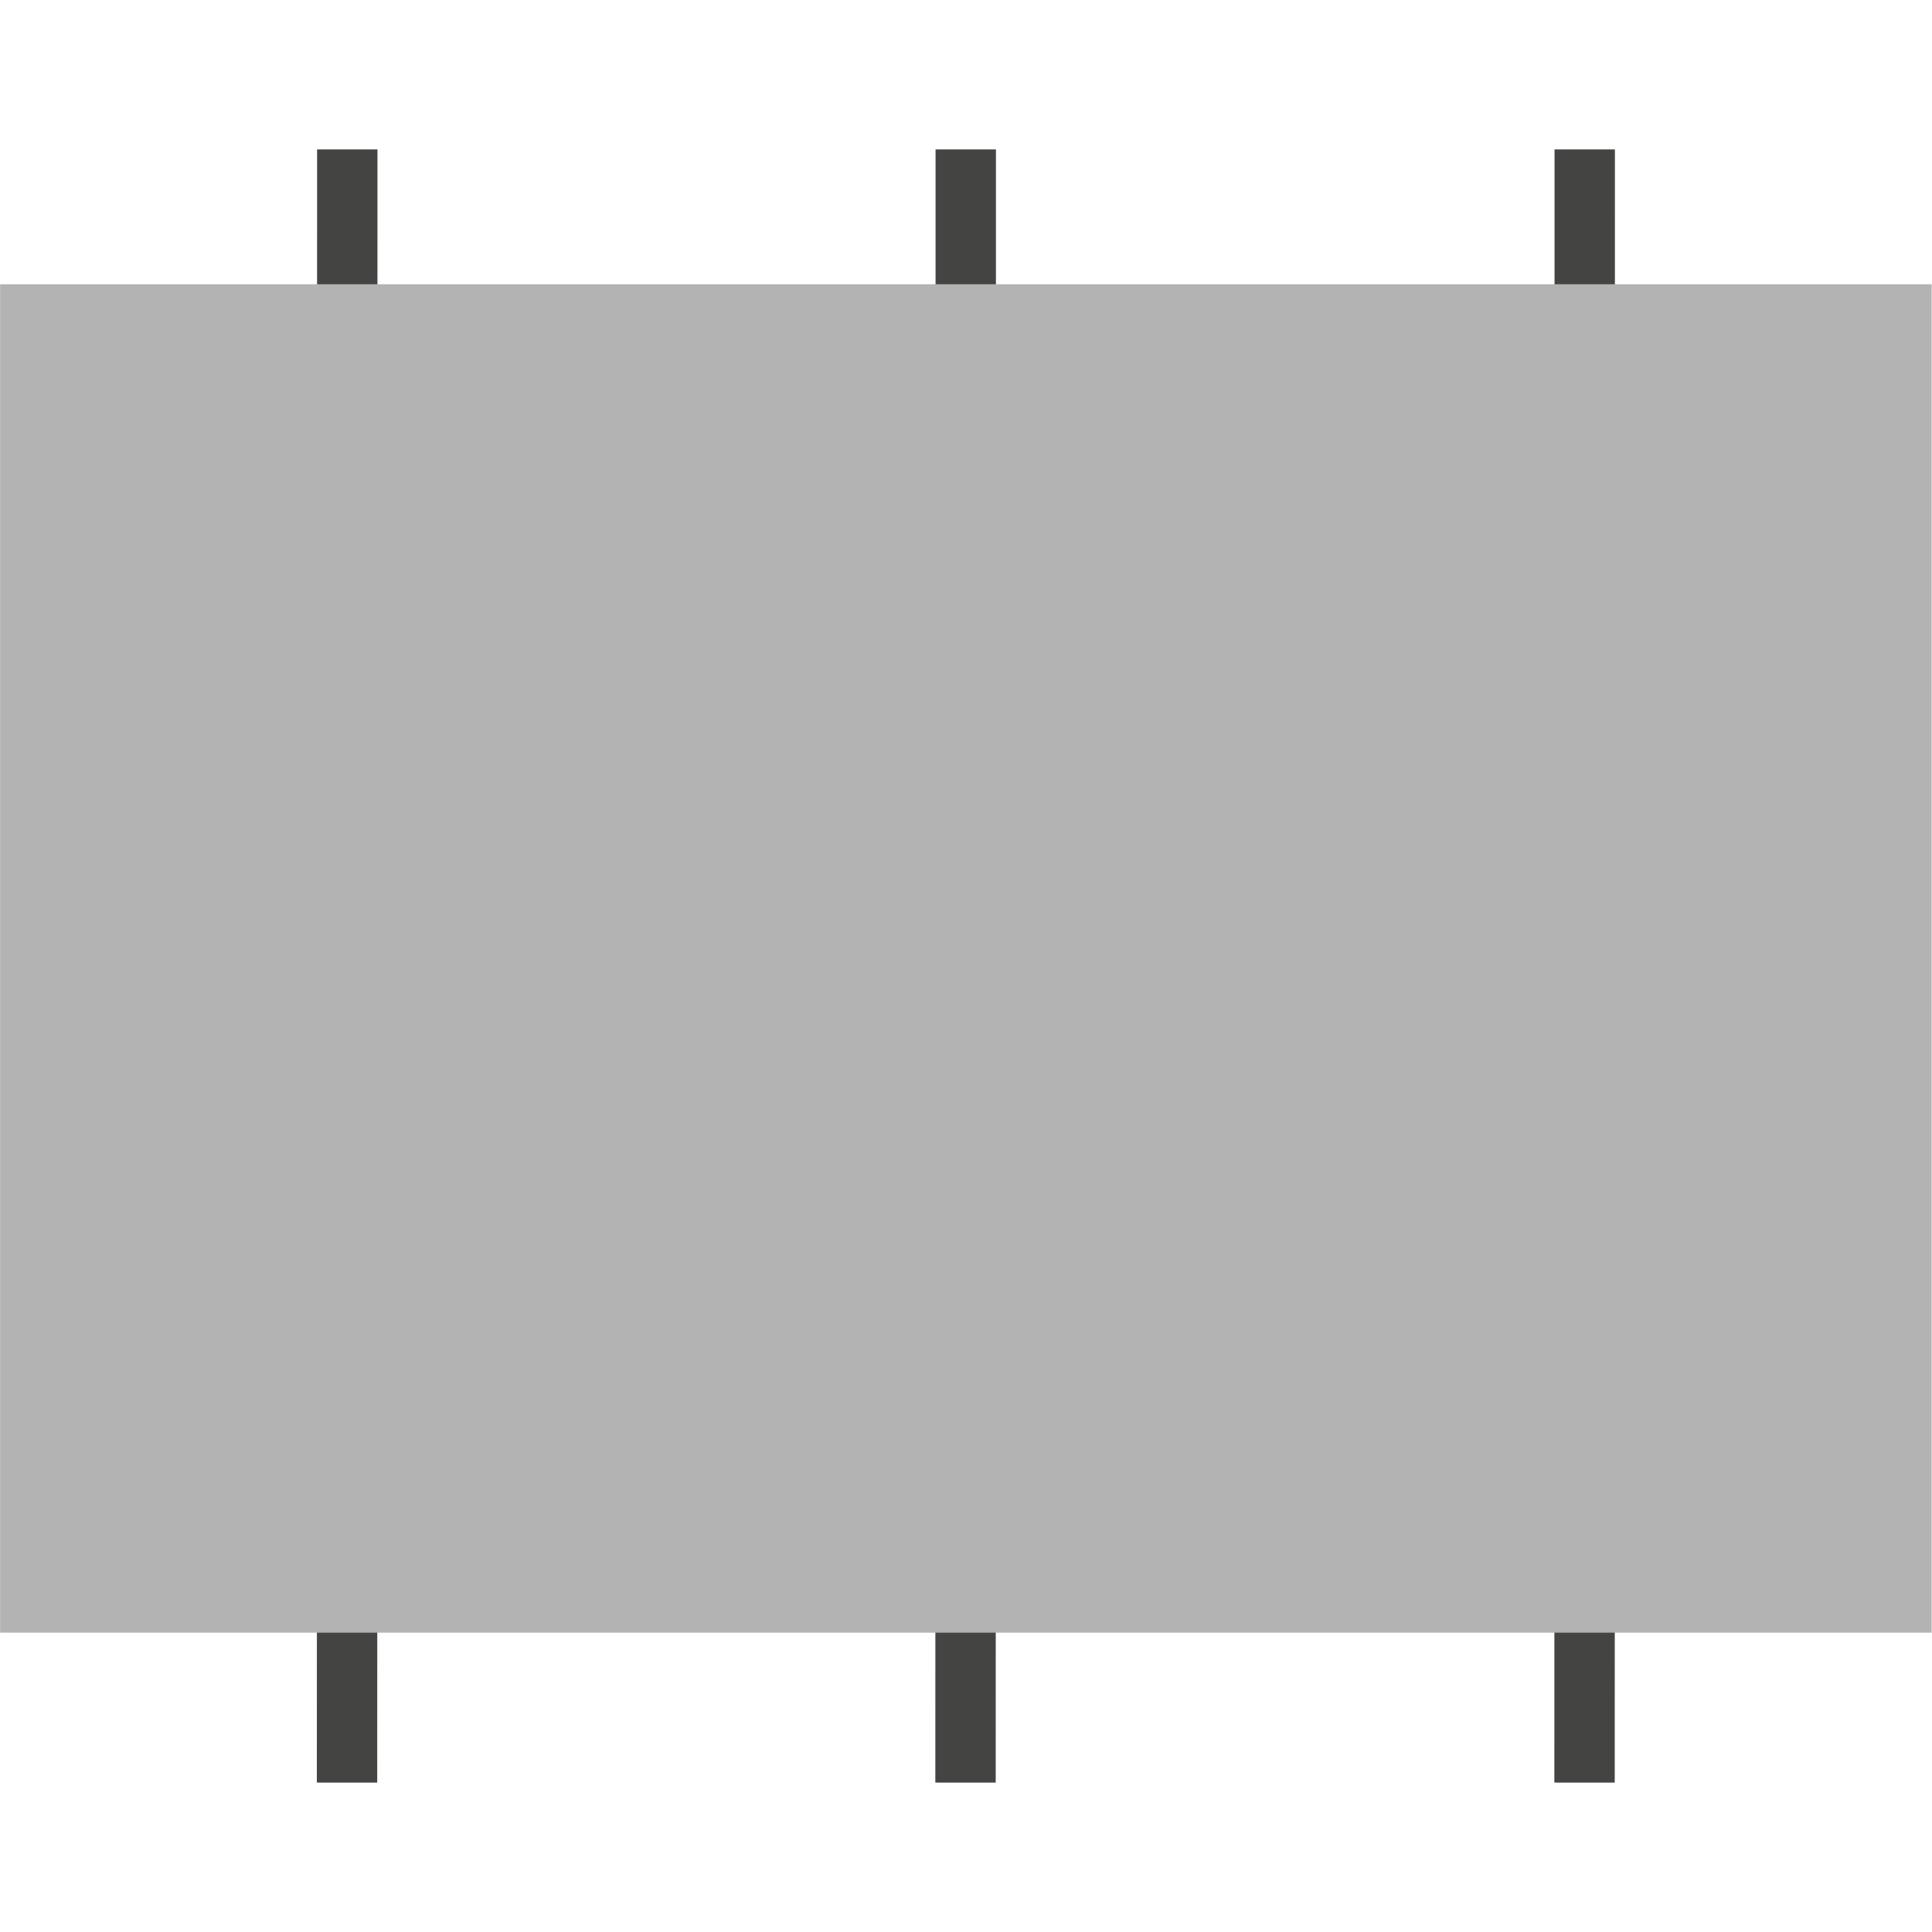<svg viewBox="0 0 40 40" xmlns="http://www.w3.org/2000/svg">
  <defs>
    <clipPath id="Package_svg__a">
      <path d="M0 32h32V0H0v32z" />
    </clipPath>
  </defs>
  <g clipPath="url(#Package_svg__a)" transform="matrix(1.25 0 0 -1.25 0 40)">
    <path d="M5.752 29.525c0-20.451-.002-16.784-.004-27.05M15.996 29.525c0-20.451-.002-16.784-.004-27.05M26.248 29.525c0-20.451-.001-16.784-.003-27.05" fill="none" stroke="#444443" strokeLinecap="round" strokeWidth="5" />
    <path d="M.002 27.292V4.958h31.992v22.334" fill="#b4b3b3" />
  </g>
</svg>
